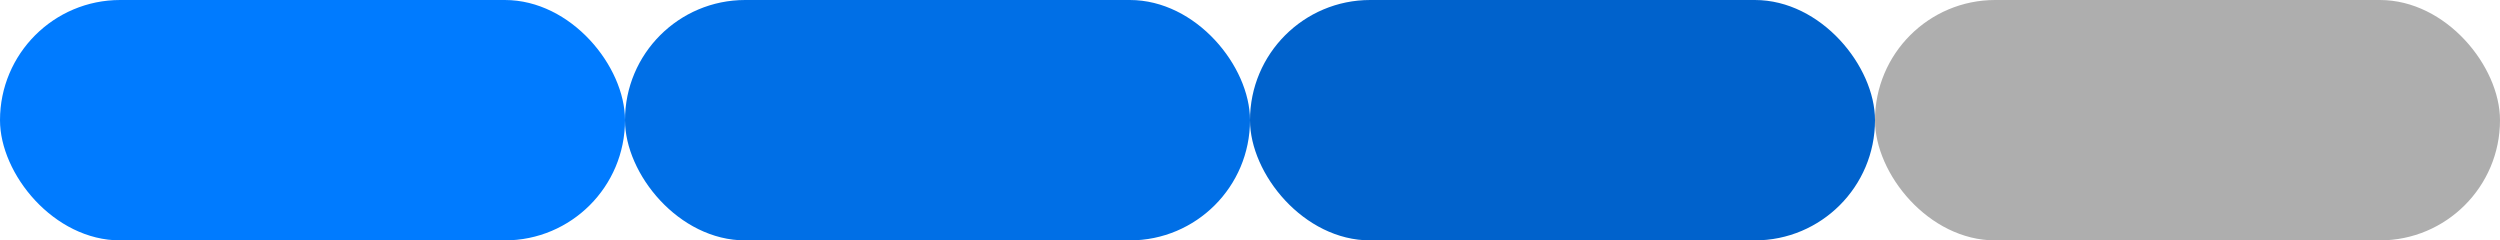 <svg width="416" height="40" viewBox="0 0 416 40" fill="none" xmlns="http://www.w3.org/2000/svg">
<rect width="104" height="40" rx="20" fill="#007BFF"/>
<rect x="104" width="104" height="40" rx="20" fill="#006FE6"/>
<rect x="208" width="104" height="40" rx="20" fill="#0062CC"/>
<rect x="312" width="104" height="40" rx="20" fill="#AEAEAE"/>
</svg>
